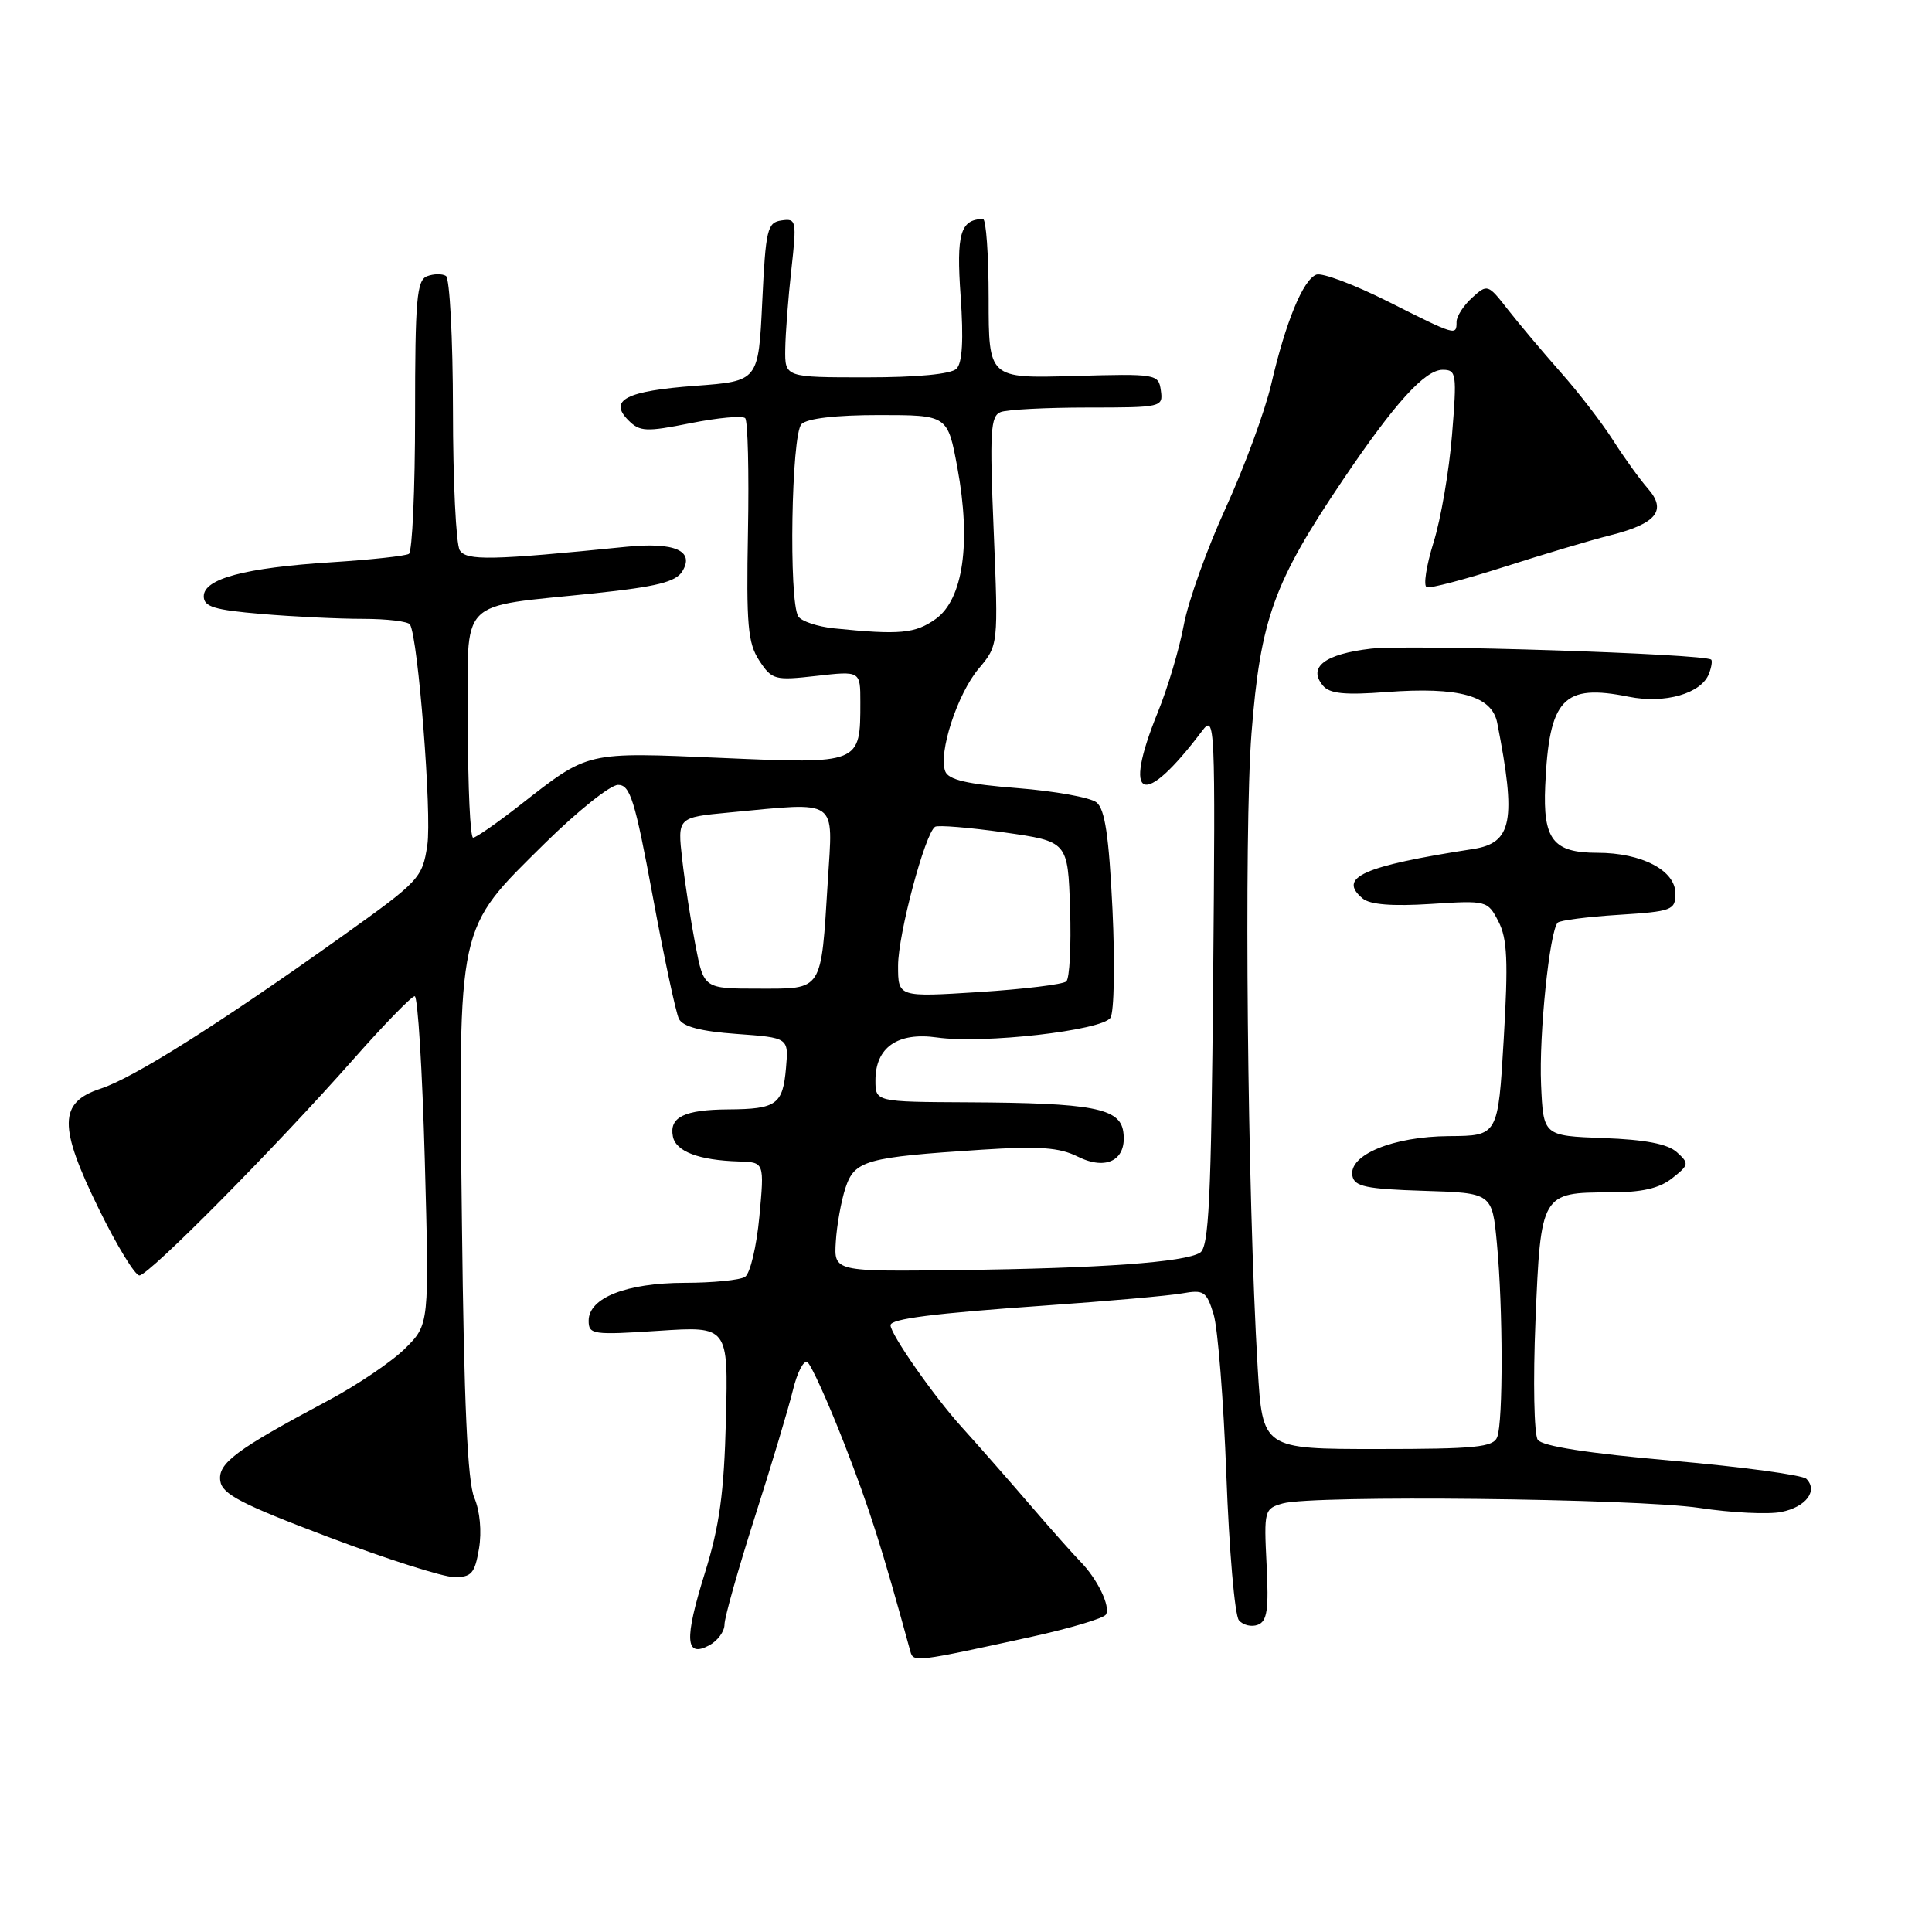 <?xml version="1.0" encoding="UTF-8" standalone="no"?>
<!DOCTYPE svg PUBLIC "-//W3C//DTD SVG 1.1//EN" "http://www.w3.org/Graphics/SVG/1.1/DTD/svg11.dtd" >
<svg xmlns="http://www.w3.org/2000/svg" xmlns:xlink="http://www.w3.org/1999/xlink" version="1.1" viewBox="0 0 256 256">
 <g >
 <path fill="currentColor"
d=" M 136.74 216.87 C 141.82 215.75 146.23 214.44 146.54 213.94 C 147.19 212.88 145.40 209.18 143.11 206.87 C 142.23 205.97 139.25 202.62 136.50 199.42 C 133.75 196.22 129.65 191.55 127.39 189.05 C 123.74 185.02 118.00 176.79 118.00 175.60 C 118.00 174.75 123.65 174.03 138.50 172.99 C 146.75 172.41 154.91 171.69 156.64 171.38 C 159.52 170.87 159.87 171.10 160.81 174.16 C 161.37 176.00 162.13 185.60 162.50 195.50 C 162.87 205.40 163.61 214.03 164.16 214.69 C 164.70 215.34 165.83 215.62 166.68 215.29 C 167.91 214.82 168.13 213.26 167.83 207.32 C 167.47 200.13 167.53 199.90 169.98 199.21 C 173.99 198.08 216.72 198.55 225.21 199.81 C 229.44 200.45 234.32 200.69 236.04 200.34 C 239.30 199.69 240.93 197.53 239.35 195.95 C 238.85 195.45 230.83 194.36 221.55 193.55 C 210.42 192.57 204.35 191.63 203.76 190.78 C 203.27 190.07 203.13 183.01 203.46 175.00 C 204.15 158.15 204.24 158.00 213.28 158.00 C 217.53 158.00 219.85 157.48 221.56 156.13 C 223.81 154.36 223.85 154.17 222.19 152.67 C 220.98 151.58 218.01 151.00 212.47 150.80 C 204.50 150.50 204.50 150.50 204.20 143.71 C 203.91 137.06 205.33 123.34 206.41 122.25 C 206.72 121.95 210.35 121.48 214.48 121.22 C 221.56 120.77 222.00 120.60 222.00 118.39 C 222.00 115.33 217.53 113.00 211.67 113.00 C 205.79 113.00 204.43 111.25 204.75 104.12 C 205.26 92.56 207.13 90.57 215.81 92.32 C 220.61 93.29 225.44 91.90 226.45 89.27 C 226.78 88.41 226.91 87.58 226.75 87.41 C 225.97 86.63 186.80 85.37 181.68 85.95 C 175.54 86.66 173.26 88.40 175.29 90.84 C 176.18 91.92 178.17 92.12 183.72 91.70 C 193.32 90.98 197.68 92.19 198.39 95.78 C 200.94 108.76 200.38 111.70 195.19 112.50 C 180.55 114.77 177.21 116.27 180.57 119.06 C 181.54 119.87 184.50 120.10 189.56 119.78 C 197.01 119.30 197.12 119.33 198.55 122.10 C 199.73 124.37 199.86 127.37 199.25 137.71 C 198.50 150.50 198.50 150.50 192.00 150.54 C 184.59 150.59 178.67 153.03 179.20 155.81 C 179.47 157.22 181.01 157.55 188.62 157.79 C 197.72 158.07 197.72 158.07 198.35 164.79 C 199.16 173.34 199.18 188.36 198.39 190.42 C 197.88 191.76 195.52 192.00 182.54 192.00 C 167.29 192.00 167.29 192.00 166.65 181.25 C 165.28 158.27 164.82 110.14 165.83 97.18 C 167.02 82.03 168.76 77.19 177.93 63.61 C 184.80 53.42 188.81 49.00 191.16 49.00 C 192.99 49.00 193.06 49.50 192.40 57.63 C 192.02 62.37 190.92 68.79 189.95 71.88 C 188.99 74.97 188.58 77.64 189.05 77.81 C 189.51 77.99 194.12 76.77 199.29 75.12 C 204.46 73.46 210.77 71.58 213.32 70.94 C 219.50 69.39 220.91 67.64 218.34 64.72 C 217.27 63.50 215.19 60.62 213.73 58.32 C 212.26 56.02 209.14 51.96 206.78 49.31 C 204.43 46.65 201.29 42.92 199.81 41.03 C 197.16 37.63 197.09 37.61 195.06 39.45 C 193.93 40.47 193.00 41.92 193.00 42.65 C 193.00 44.51 192.95 44.50 183.87 39.93 C 179.42 37.70 175.17 36.10 174.42 36.39 C 172.66 37.07 170.36 42.65 168.45 50.89 C 167.61 54.50 164.89 61.88 162.42 67.29 C 159.94 72.70 157.44 79.68 156.86 82.81 C 156.28 85.94 154.73 91.17 153.40 94.42 C 148.66 106.10 151.44 107.26 159.28 96.86 C 161.00 94.58 161.05 95.77 160.75 129.81 C 160.49 158.96 160.19 165.27 159.01 165.99 C 156.96 167.26 145.86 168.06 127.00 168.29 C 110.50 168.50 110.50 168.50 110.75 164.53 C 110.88 162.34 111.46 159.14 112.03 157.40 C 113.24 153.75 114.71 153.34 130.11 152.34 C 137.71 151.85 140.37 152.04 142.81 153.26 C 146.65 155.17 149.37 153.68 148.84 149.96 C 148.40 146.83 144.73 146.14 128.25 146.06 C 116.00 146.00 116.00 146.00 116.00 143.15 C 116.00 138.78 118.94 136.73 124.16 137.47 C 130.27 138.34 146.03 136.55 147.14 134.86 C 147.63 134.11 147.75 127.66 147.41 120.50 C 146.94 110.75 146.41 107.20 145.29 106.32 C 144.47 105.67 139.76 104.82 134.82 104.43 C 128.17 103.91 125.68 103.33 125.25 102.21 C 124.31 99.77 126.85 91.96 129.68 88.60 C 132.29 85.50 132.29 85.50 131.67 70.35 C 131.12 57.16 131.24 55.12 132.60 54.60 C 133.46 54.27 138.66 54.00 144.15 54.00 C 153.94 54.00 154.13 53.95 153.82 51.75 C 153.51 49.55 153.27 49.51 142.25 49.82 C 131.00 50.14 131.00 50.14 131.00 39.57 C 131.00 33.76 130.66 29.01 130.25 29.02 C 127.25 29.08 126.70 30.98 127.29 39.26 C 127.69 45.00 127.52 48.08 126.74 48.86 C 126.03 49.57 121.56 50.00 114.80 50.00 C 104.00 50.00 104.00 50.00 104.05 46.25 C 104.08 44.19 104.44 39.44 104.86 35.71 C 105.58 29.22 105.52 28.92 103.56 29.21 C 101.67 29.48 101.46 30.36 101.00 40.00 C 100.50 50.50 100.50 50.50 92.18 51.12 C 82.95 51.80 80.59 53.02 83.27 55.70 C 84.78 57.21 85.61 57.25 91.52 56.07 C 95.14 55.35 98.39 55.05 98.74 55.41 C 99.09 55.76 99.26 62.52 99.11 70.44 C 98.88 82.81 99.09 85.20 100.60 87.52 C 102.29 90.09 102.65 90.19 108.19 89.56 C 114.00 88.90 114.00 88.90 114.00 93.02 C 114.00 101.25 114.06 101.23 95.62 100.43 C 77.51 99.65 78.06 99.52 68.94 106.65 C 65.88 109.04 63.07 111.00 62.69 111.00 C 62.31 111.00 62.00 104.29 62.00 96.08 C 62.00 78.84 60.33 80.56 78.90 78.60 C 86.99 77.74 89.54 77.11 90.40 75.72 C 92.09 72.99 89.42 71.81 83.00 72.45 C 65.12 74.25 61.81 74.32 60.92 72.91 C 60.43 72.13 60.02 63.76 60.02 54.31 C 60.01 44.85 59.59 36.87 59.09 36.56 C 58.59 36.25 57.46 36.27 56.59 36.60 C 55.22 37.13 55.00 39.67 55.00 55.05 C 55.00 64.86 54.63 73.11 54.18 73.39 C 53.72 73.67 49.11 74.17 43.93 74.50 C 32.45 75.23 27.00 76.68 27.00 79.01 C 27.00 80.40 28.38 80.82 34.65 81.35 C 38.86 81.71 44.91 82.00 48.09 82.00 C 51.28 82.00 54.08 82.34 54.33 82.75 C 55.41 84.58 57.24 107.94 56.62 112.00 C 55.96 116.36 55.60 116.74 45.22 124.14 C 29.16 135.59 17.69 142.83 13.36 144.24 C 7.76 146.07 7.71 149.21 13.12 160.24 C 15.48 165.06 17.89 169.00 18.47 169.00 C 19.72 169.00 36.52 152.03 46.92 140.25 C 50.93 135.71 54.55 132.00 54.95 132.00 C 55.36 132.00 55.96 141.79 56.29 153.75 C 56.88 175.50 56.88 175.50 53.69 178.67 C 51.94 180.41 47.35 183.52 43.50 185.57 C 31.22 192.12 28.84 193.89 29.19 196.24 C 29.44 197.99 32.02 199.32 43.50 203.66 C 51.20 206.57 58.70 208.96 60.16 208.97 C 62.47 209.00 62.91 208.50 63.47 205.21 C 63.85 202.94 63.60 200.22 62.85 198.46 C 61.95 196.35 61.48 185.95 61.21 162.11 C 60.76 121.95 60.45 123.36 72.19 111.75 C 76.51 107.49 80.87 104.00 81.90 104.00 C 83.50 104.00 84.13 106.01 86.49 118.75 C 87.99 126.86 89.55 134.18 89.96 135.00 C 90.47 136.03 92.85 136.66 97.60 137.00 C 104.50 137.50 104.50 137.50 104.15 141.50 C 103.73 146.36 102.90 146.96 96.50 147.00 C 90.68 147.04 88.66 148.02 89.16 150.58 C 89.54 152.58 92.61 153.74 97.89 153.90 C 101.29 154.00 101.29 154.00 100.62 161.21 C 100.25 165.17 99.40 168.76 98.72 169.19 C 98.05 169.62 94.44 169.98 90.70 169.98 C 82.99 170.00 78.00 171.97 78.00 175.00 C 78.00 176.83 78.54 176.91 87.25 176.34 C 96.50 175.73 96.50 175.73 96.19 188.11 C 95.94 197.86 95.34 202.19 93.40 208.43 C 90.64 217.27 90.79 219.72 93.99 218.01 C 95.09 217.41 96.00 216.18 96.00 215.26 C 96.00 214.33 97.81 207.94 100.01 201.04 C 102.22 194.14 104.49 186.57 105.06 184.22 C 105.63 181.87 106.49 180.19 106.98 180.49 C 107.46 180.79 109.66 185.64 111.86 191.27 C 115.21 199.87 116.85 205.02 120.63 218.83 C 121.03 220.28 121.30 220.25 136.74 216.87 Z  M 119.00 127.97 C 119.00 123.78 122.58 110.38 123.91 109.55 C 124.31 109.31 128.43 109.65 133.07 110.30 C 141.50 111.50 141.50 111.50 141.79 120.41 C 141.95 125.31 141.73 129.64 141.29 130.04 C 140.86 130.44 135.66 131.07 129.75 131.45 C 119.00 132.13 119.00 132.13 119.00 127.97 Z  M 92.15 125.25 C 91.54 122.09 90.75 116.98 90.40 113.91 C 89.76 108.31 89.76 108.31 96.63 107.66 C 111.27 106.28 110.37 105.66 109.69 116.75 C 108.77 131.51 109.10 131.00 100.51 131.00 C 93.26 131.00 93.26 131.00 92.15 125.25 Z  M 110.51 83.26 C 108.32 83.03 106.19 82.32 105.78 81.68 C 104.49 79.66 104.86 57.54 106.20 56.20 C 106.96 55.44 110.75 55.00 116.48 55.00 C 125.57 55.00 125.57 55.00 126.86 61.98 C 128.70 71.93 127.62 79.42 123.98 82.02 C 121.25 83.96 119.22 84.14 110.51 83.26 Z "/>
</g>
</svg>